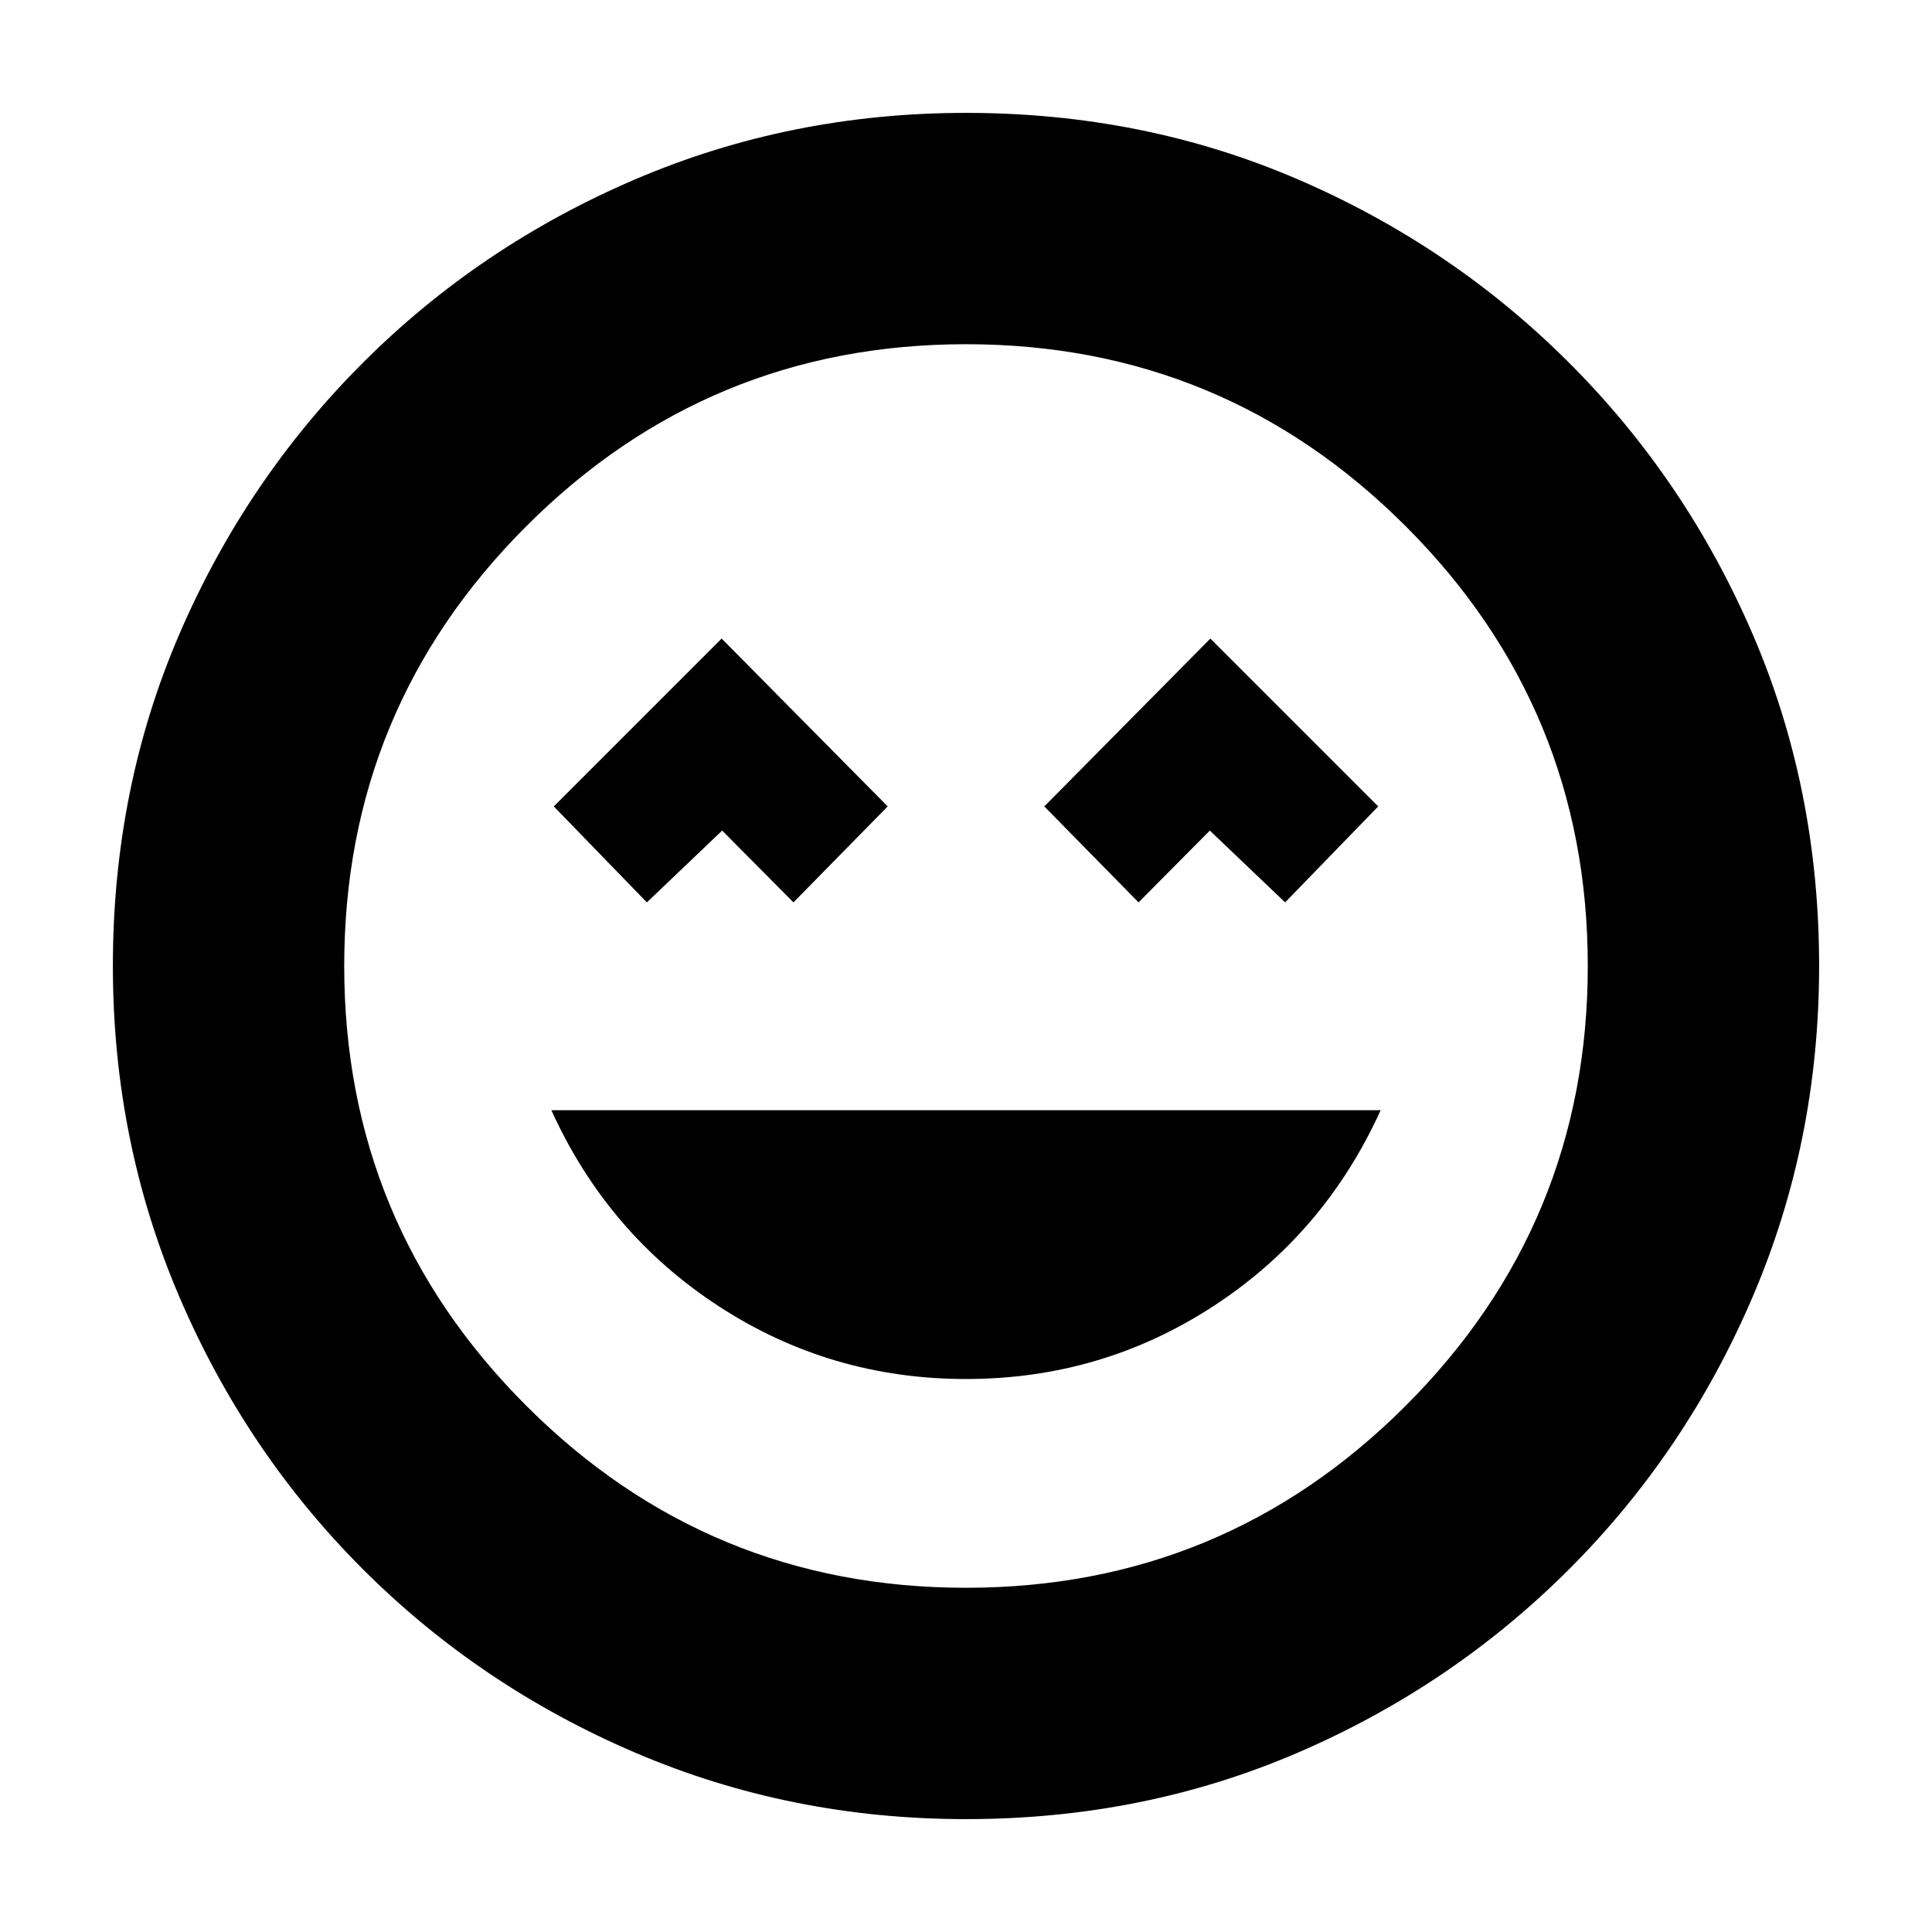 <svg xmlns="http://www.w3.org/2000/svg" height="20" viewBox="0 -960 960 960" width="20"><path d="M480-274.78q67.28 0 122.73-36.07 55.44-36.06 83.31-97.5H273.96q27.87 61.44 83.31 97.5 55.45 36.07 122.73 36.07ZM321.43-511.61l37.41-35.69 35.42 35.69 46.83-47.69-82.52-83.4-83.4 83.4 46.26 47.69Zm244.31 0 35.42-35.69 37.41 35.69 46.26-47.69-83.4-83.4-82.52 83.4 46.83 47.69ZM480-56.09q-87.25 0-164.42-33.04-77.17-33.04-135.29-91.16-58.12-58.12-91.16-135.29Q56.09-392.75 56.09-480q0-88.25 33.04-164.92 33.04-76.67 91.16-134.79 58.12-58.12 135.29-91.16 77.17-33.04 164.42-33.04 88.25 0 164.92 33.04 76.67 33.04 134.79 91.16 58.12 58.12 91.16 134.79 33.04 76.67 33.04 164.92 0 87.25-33.04 164.42-33.04 77.17-91.16 135.29-58.12 58.12-134.79 91.16Q568.25-56.09 480-56.09ZM480-480Zm0 308.96q128.04 0 218.5-90.46 90.46-90.46 90.46-218.5 0-128.04-90.46-218.5-90.46-90.46-218.5-90.46-128.04 0-218.5 90.46-90.46 90.46-90.46 218.5 0 128.04 90.46 218.5 90.46 90.46 218.5 90.46Z"/></svg>